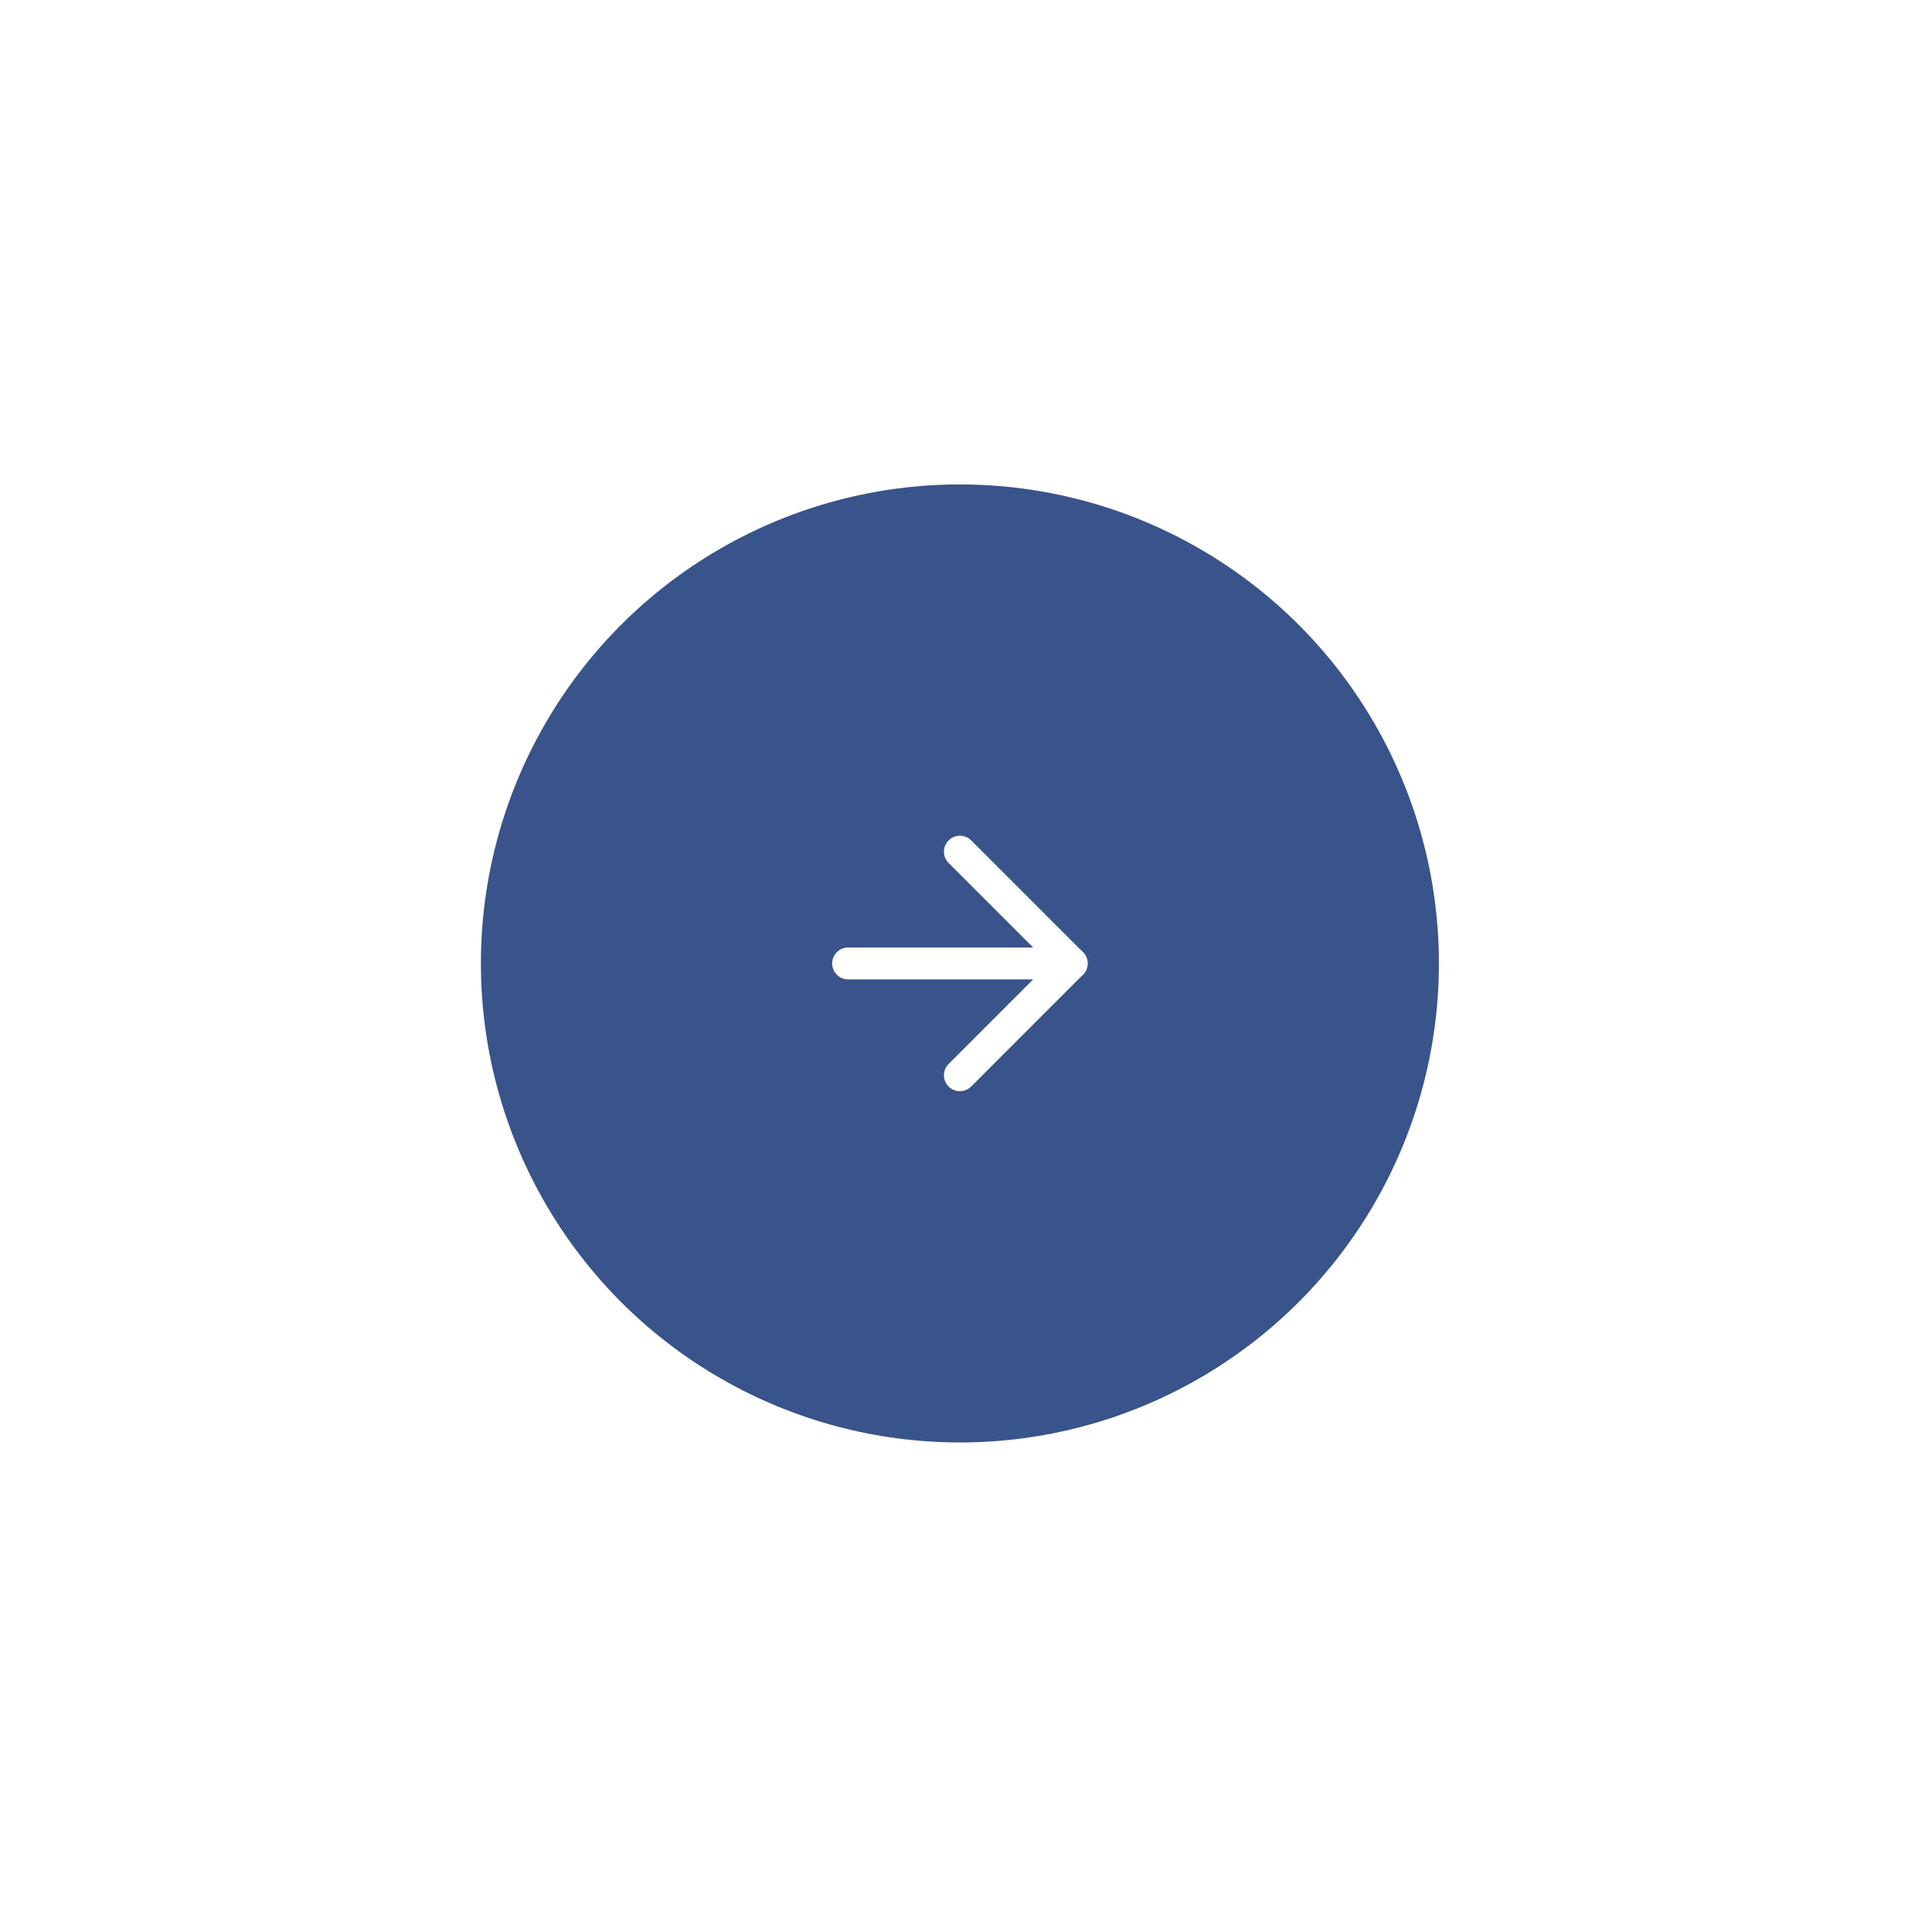 <svg width="121" height="121" viewBox="0 0 121 121" fill="none" xmlns="http://www.w3.org/2000/svg">
<g filter="url(#filter0_d_1_871)">
<circle cx="60.118" cy="45.34" r="30" fill="#39538B"/>
<path d="M53.118 45.34H67.118" stroke="white" stroke-width="2" stroke-linecap="round" stroke-linejoin="round"/>
<path d="M60.118 38.34L67.118 45.34L60.118 52.34" stroke="white" stroke-width="2" stroke-linecap="round" stroke-linejoin="round"/>
</g>
<defs>
<filter id="filter0_d_1_871" x="0.118" y="0.339" width="120" height="120" filterUnits="userSpaceOnUse" color-interpolation-filters="sRGB">
<feFlood flood-opacity="0" result="BackgroundImageFix"/>
<feColorMatrix in="SourceAlpha" type="matrix" values="0 0 0 0 0 0 0 0 0 0 0 0 0 0 0 0 0 0 127 0" result="hardAlpha"/>
<feOffset dy="15"/>
<feGaussianBlur stdDeviation="15"/>
<feComposite in2="hardAlpha" operator="out"/>
<feColorMatrix type="matrix" values="0 0 0 0 0.224 0 0 0 0 0.325 0 0 0 0 0.545 0 0 0 0.45 0"/>
<feBlend mode="normal" in2="BackgroundImageFix" result="effect1_dropShadow_1_871"/>
<feBlend mode="normal" in="SourceGraphic" in2="effect1_dropShadow_1_871" result="shape"/>
</filter>
</defs>
</svg>
